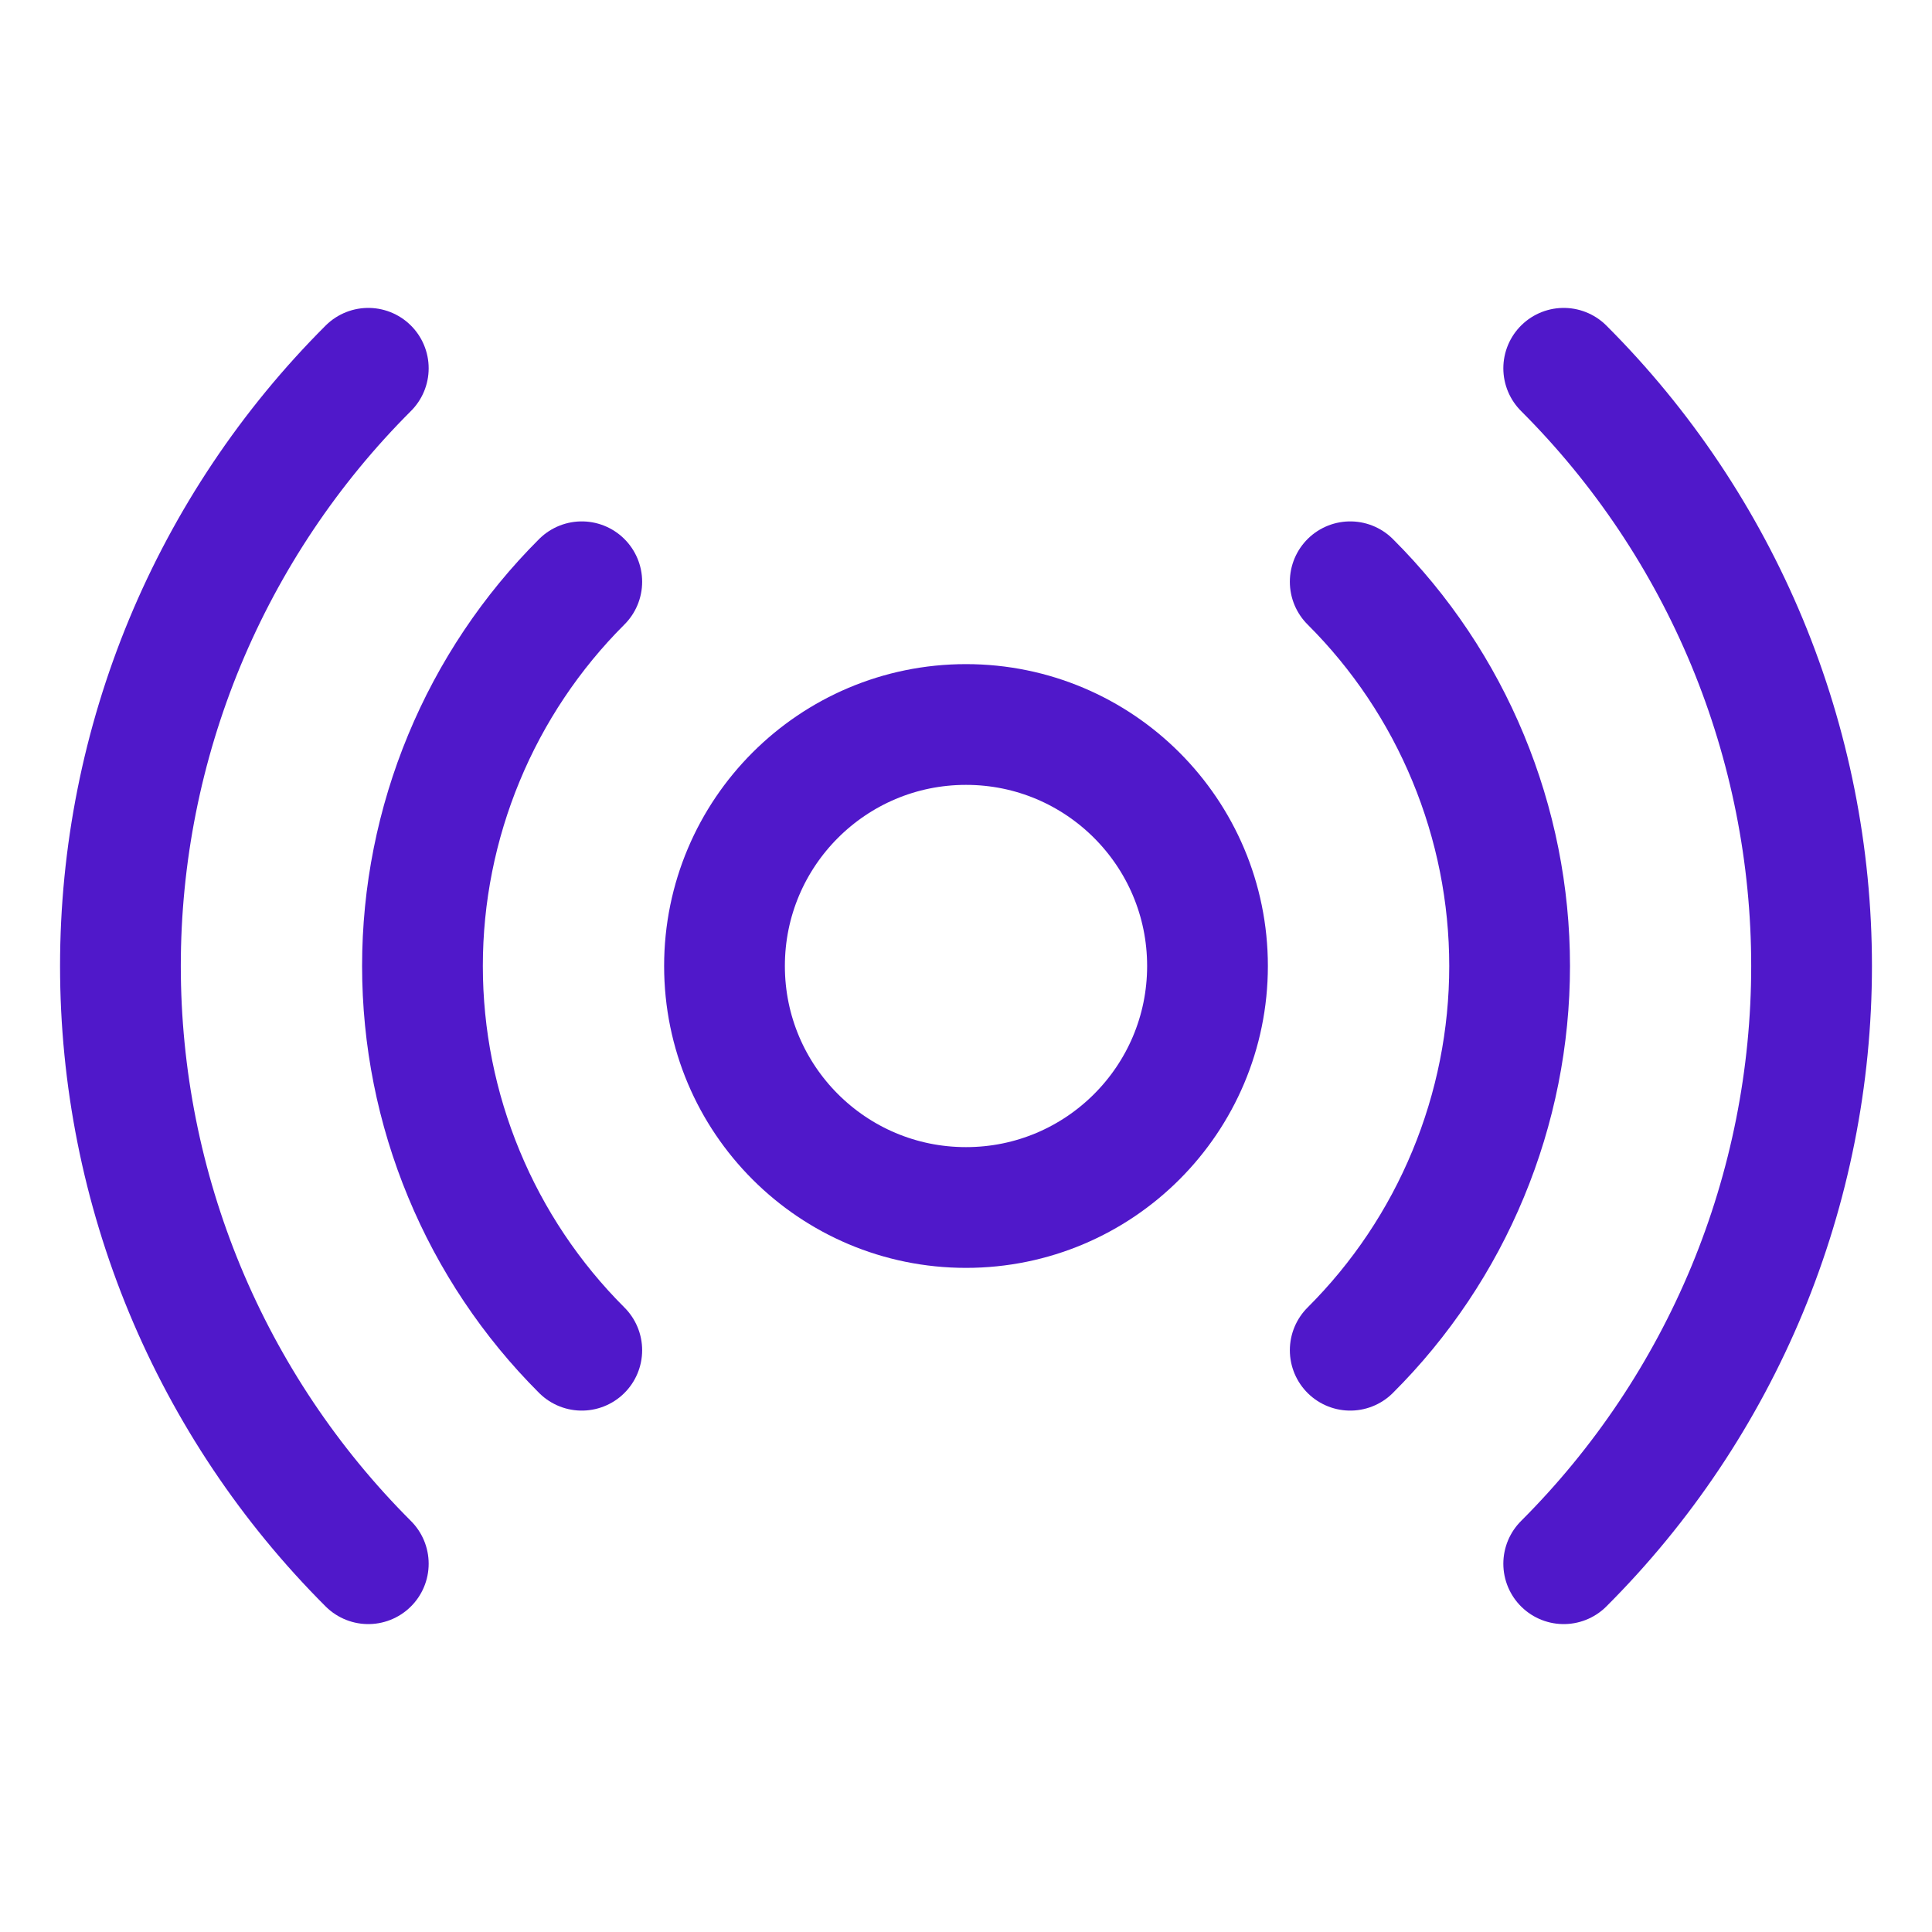 <svg width="24" height="24" viewBox="0 0 24 24" fill="none" xmlns="http://www.w3.org/2000/svg">
<path d="M12 15C13.657 15 15 13.657 15 12C15 10.343 13.657 9 12 9C10.343 9 9 10.343 9 12C9 13.657 10.343 15 12 15Z" stroke="#5018CA" stroke-width="1.5" stroke-linecap="round" stroke-linejoin="round"/>
<path d="M7.227 16.773C6.6 16.147 6.102 15.403 5.763 14.584C5.423 13.765 5.248 12.887 5.248 12C5.248 11.113 5.423 10.236 5.763 9.416C6.102 8.597 6.6 7.853 7.227 7.227" stroke="#5018CA" stroke-width="1.5" stroke-linecap="round" stroke-linejoin="round"/>
<path d="M16.773 7.227C17.401 7.853 17.899 8.597 18.238 9.416C18.578 10.236 18.753 11.113 18.753 12C18.753 12.887 18.578 13.765 18.238 14.584C17.899 15.403 17.401 16.147 16.773 16.773" stroke="#5018CA" stroke-width="1.5" stroke-linecap="round" stroke-linejoin="round"/>
<path d="M4.575 19.425C3.599 18.45 2.825 17.293 2.296 16.019C1.768 14.745 1.496 13.379 1.496 12C1.496 10.621 1.768 9.255 2.296 7.981C2.825 6.707 3.599 5.55 4.575 4.575" stroke="#5018CA" stroke-width="1.5" stroke-linecap="round" stroke-linejoin="round"/>
<path d="M19.425 4.575C20.401 5.55 21.175 6.707 21.704 7.981C22.232 9.255 22.504 10.621 22.504 12C22.504 13.379 22.232 14.745 21.704 16.019C21.175 17.293 20.401 18.45 19.425 19.425" stroke="#5018CA" stroke-width="1.5" stroke-linecap="round" stroke-linejoin="round"/>
</svg>
